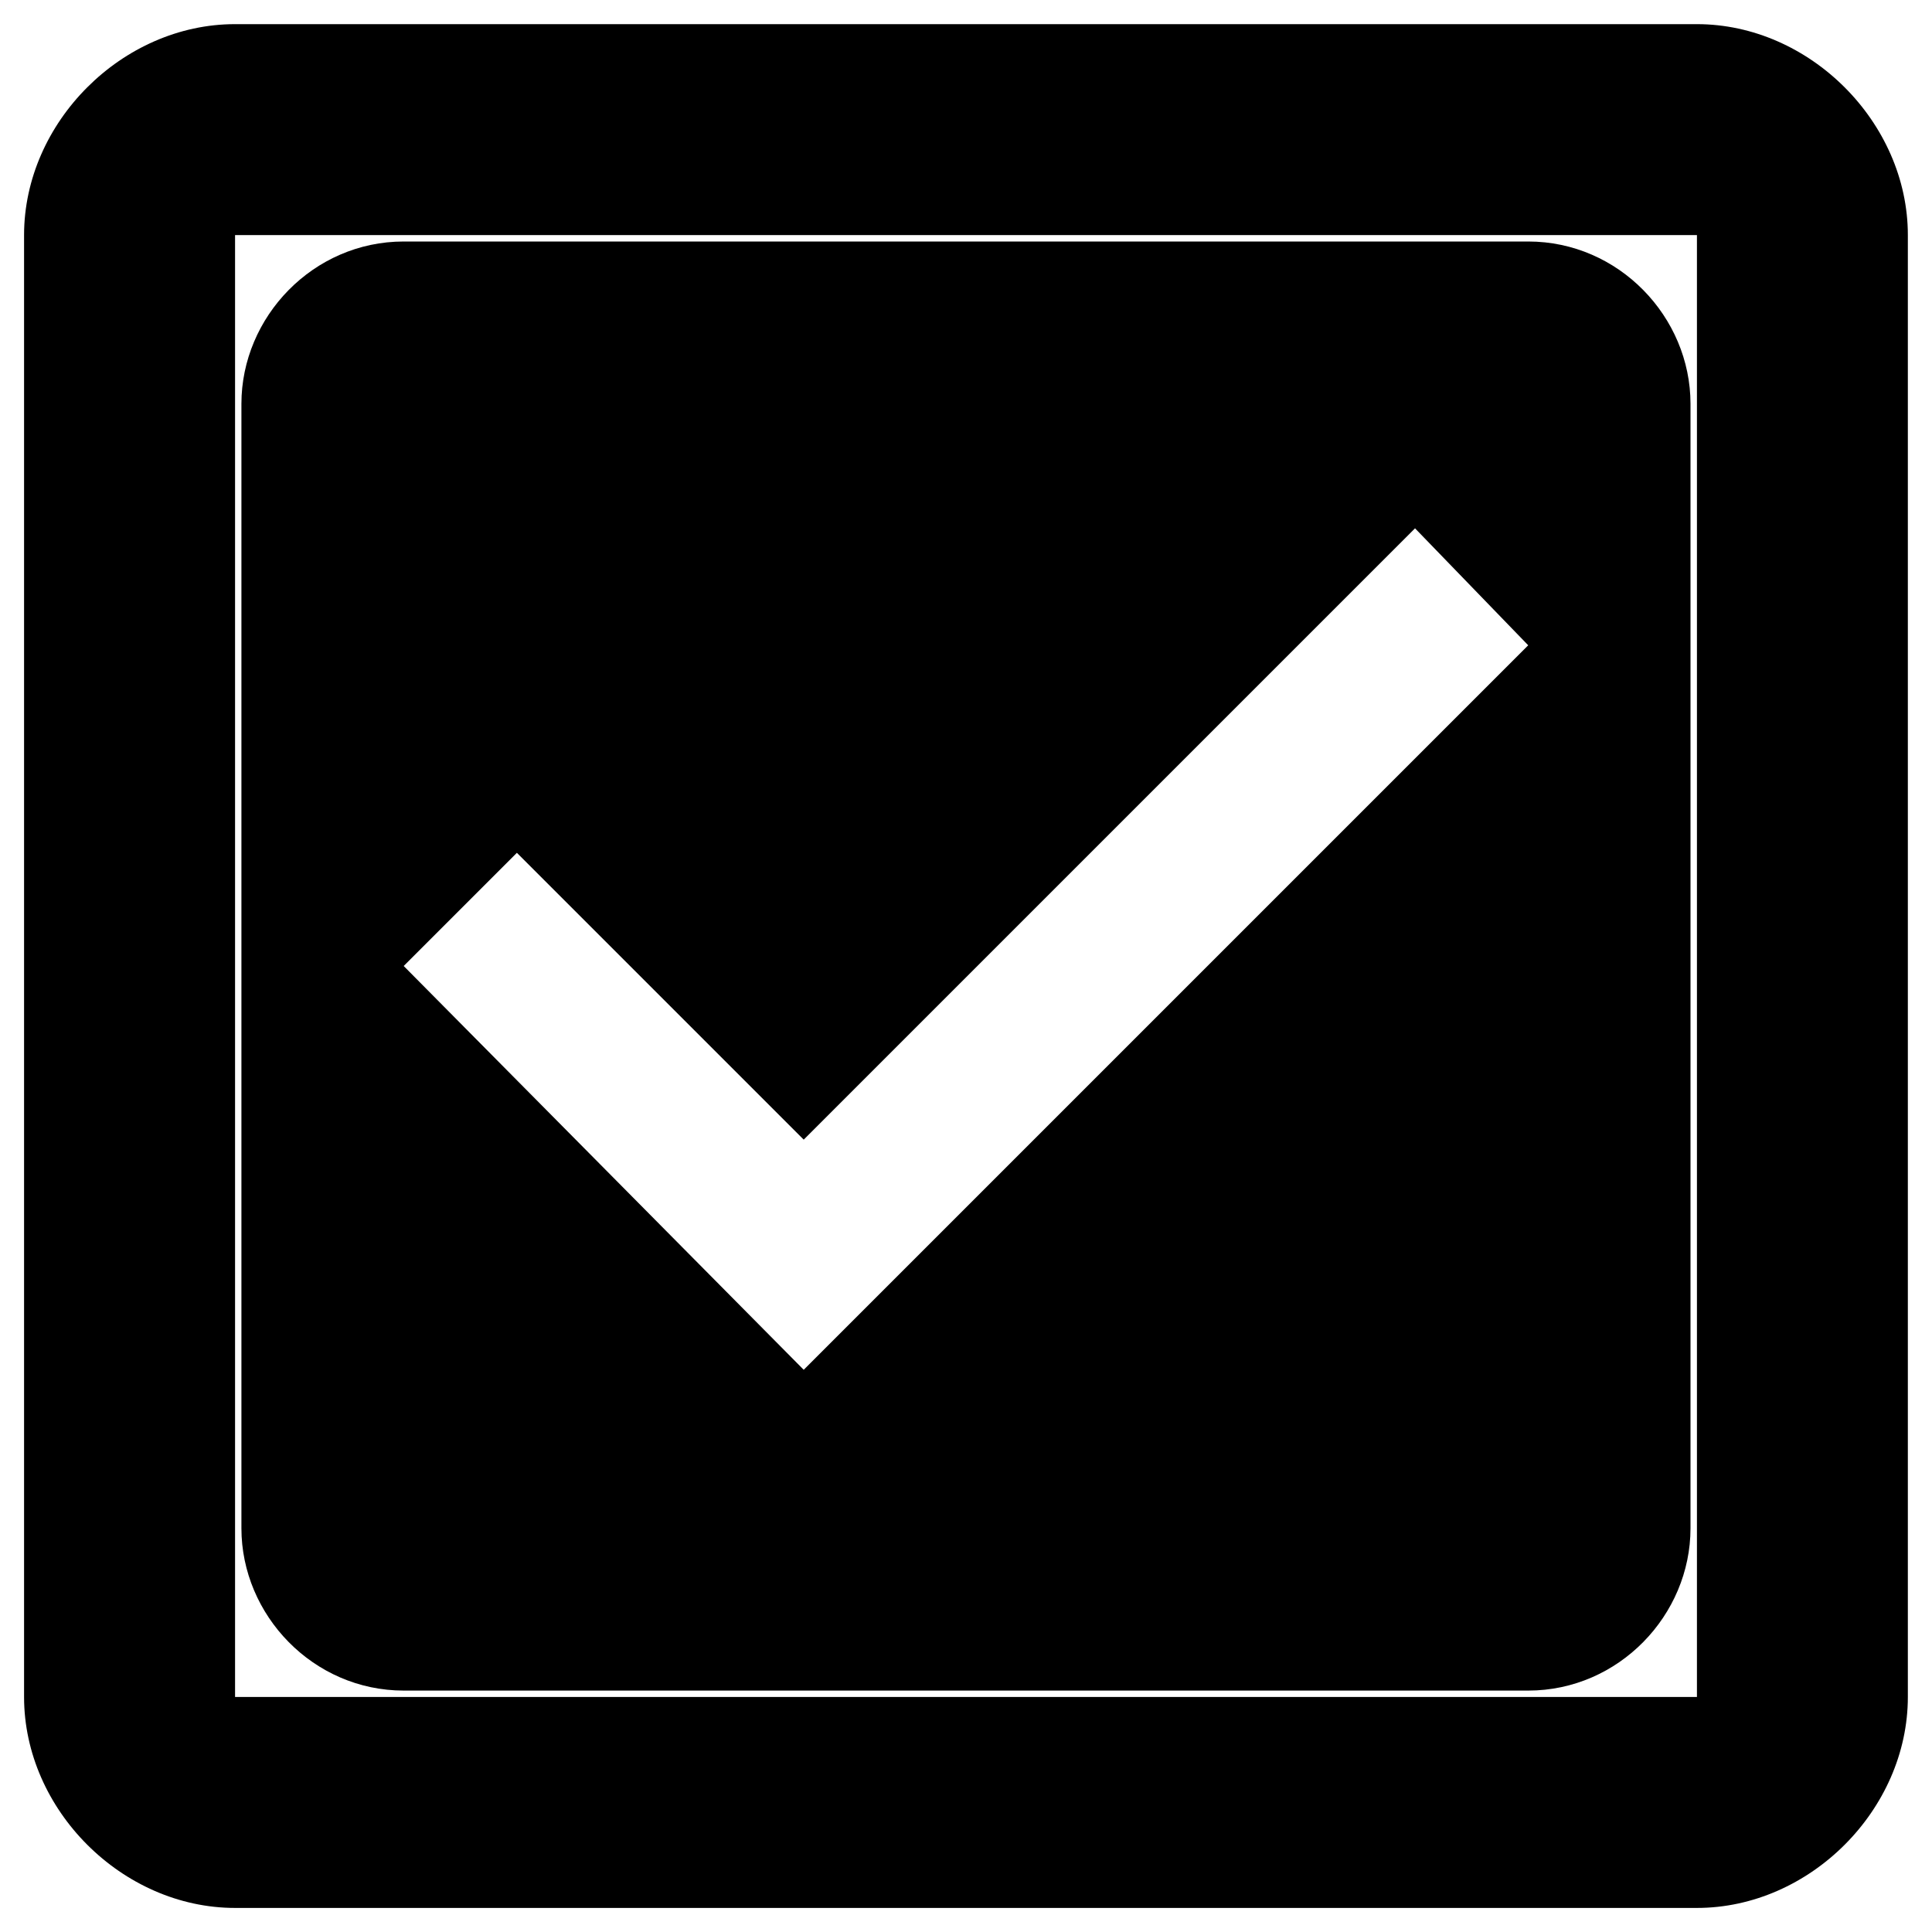 <svg xmlns="http://www.w3.org/2000/svg" width="24" height="24" viewBox="0 0 24 24"><title>check_box_hover</title><path d="M9.984 17.016l9-9-1.406-1.453-7.594 7.594-3.563-3.563L5.015 12zm9-14.016C20.109 3 21 3.938 21 5.016v13.969c0 1.078-.891 2.016-2.016 2.016H5.015c-1.125 0-2.016-.938-2.016-2.016V5.016C2.999 3.938 3.89 3 5.015 3h13.969z"/><path d="M21.08.3c1.4 0 2.62 1.22 2.62 2.62v18.16c0 1.402-1.22 2.621-2.62 2.621H2.92c-1.402 0-2.621-1.22-2.621-2.62V2.92C.299 1.519 1.519.3 2.919.3h18.16zm0 2.62H2.92v18.16h18.16V2.92z"/></svg>